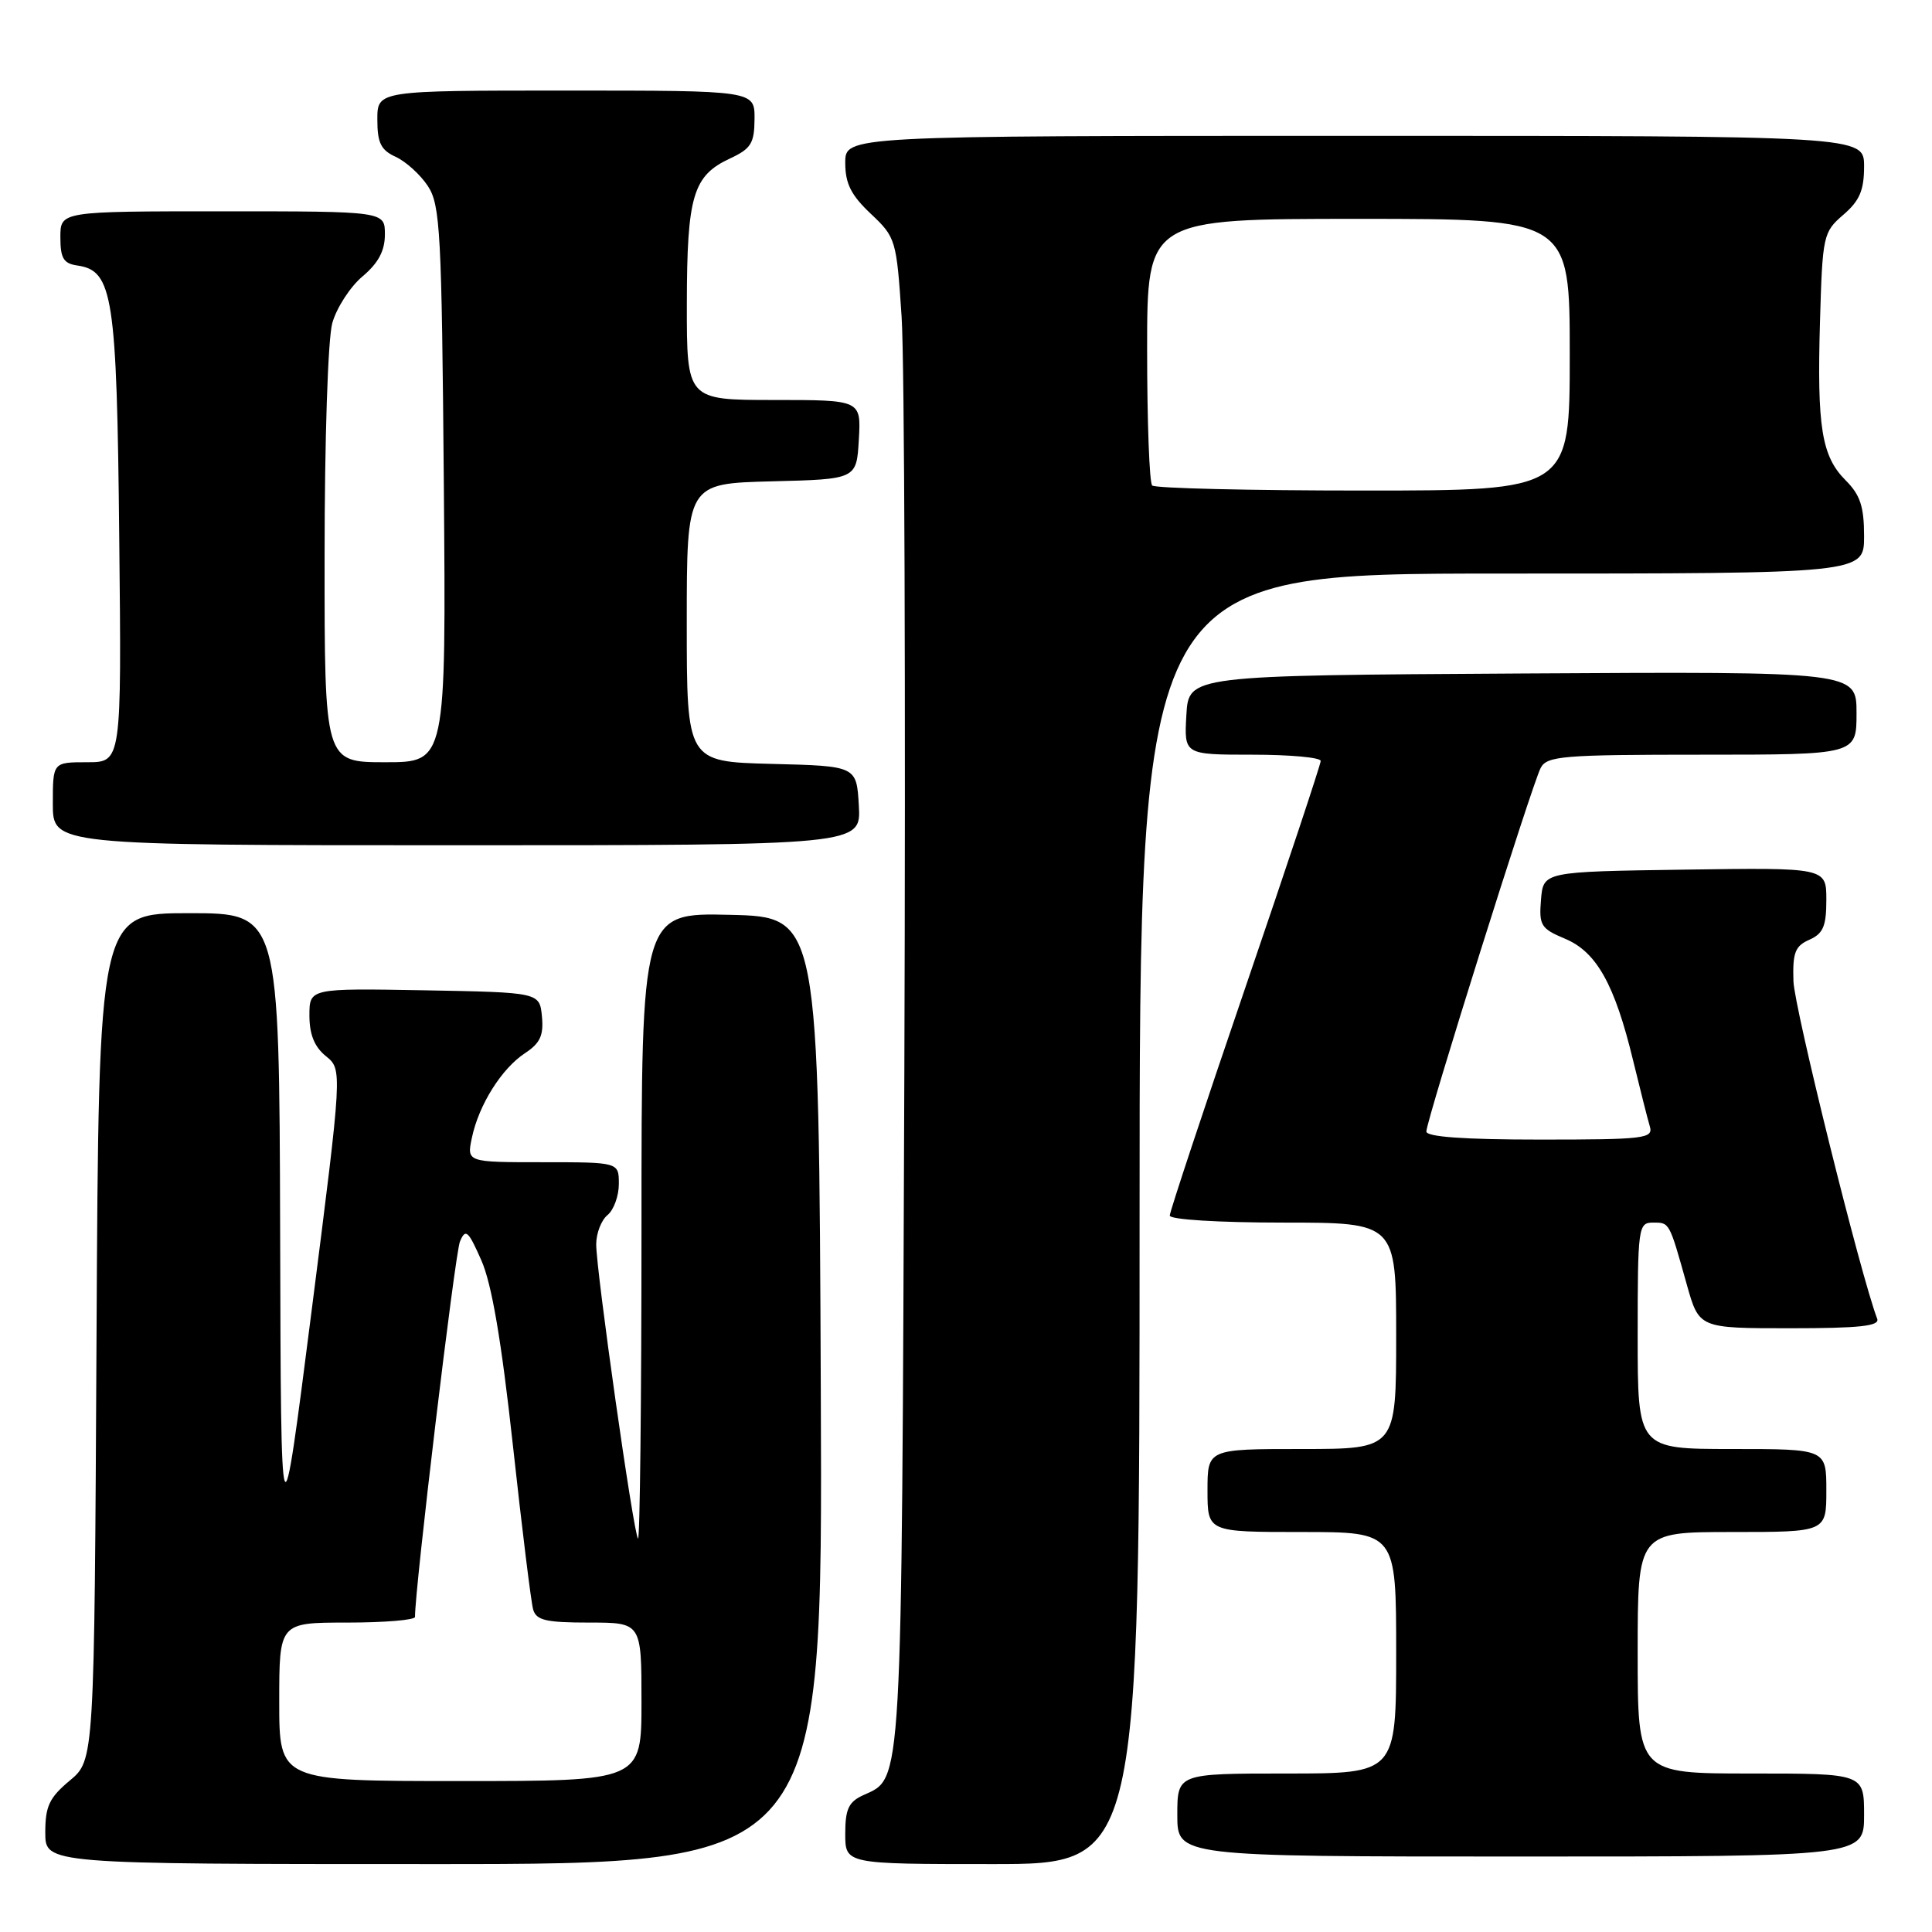 <?xml version="1.0" encoding="UTF-8" standalone="no"?>
<!DOCTYPE svg PUBLIC "-//W3C//DTD SVG 1.1//EN" "http://www.w3.org/Graphics/SVG/1.1/DTD/svg11.dtd" >
<svg xmlns="http://www.w3.org/2000/svg" xmlns:xlink="http://www.w3.org/1999/xlink" version="1.1" viewBox="0 0 256 256">
 <g >
 <path fill="currentColor"
d=" M 108.76 184.25 C 108.50 121.50 108.50 121.50 96.75 121.22 C 85.00 120.94 85.00 120.94 85.00 162.63 C 85.00 185.57 84.79 204.12 84.54 203.87 C 83.95 203.28 79.00 168.42 79.00 164.88 C 79.00 163.43 79.67 161.68 80.50 161.00 C 81.33 160.32 82.00 158.46 82.00 156.88 C 82.00 154.00 82.00 154.00 71.92 154.00 C 61.84 154.00 61.84 154.00 62.53 150.75 C 63.45 146.38 66.48 141.57 69.58 139.54 C 71.57 138.23 72.05 137.19 71.81 134.69 C 71.50 131.50 71.50 131.50 56.25 131.22 C 41.00 130.95 41.00 130.95 41.00 134.56 C 41.00 137.08 41.67 138.72 43.19 139.95 C 45.37 141.72 45.37 141.72 41.30 173.61 C 37.23 205.50 37.23 205.50 37.12 163.25 C 37.00 121.00 37.00 121.00 25.04 121.00 C 13.08 121.00 13.08 121.00 12.79 177.11 C 12.50 233.22 12.50 233.22 9.25 235.93 C 6.53 238.20 6.00 239.33 6.00 242.82 C 6.00 247.00 6.00 247.00 57.51 247.00 C 109.02 247.00 109.02 247.00 108.76 184.25 Z  M 151.00 161.50 C 151.00 76.00 151.00 76.00 199.00 76.00 C 247.00 76.00 247.00 76.00 247.00 71.05 C 247.00 67.13 246.49 65.58 244.57 63.66 C 241.37 60.46 240.75 56.63 241.16 42.53 C 241.49 31.19 241.59 30.75 244.25 28.46 C 246.41 26.60 247.00 25.22 247.00 22.05 C 247.00 18.00 247.00 18.00 179.50 18.00 C 112.00 18.00 112.00 18.00 112.00 21.57 C 112.00 24.33 112.77 25.86 115.39 28.33 C 118.70 31.45 118.79 31.76 119.47 42.01 C 119.85 47.78 120.01 92.78 119.83 142.00 C 119.46 238.12 119.61 235.49 114.39 237.87 C 112.45 238.75 112.00 239.71 112.00 242.98 C 112.00 247.00 112.00 247.00 131.50 247.00 C 151.00 247.00 151.00 247.00 151.00 161.50 Z  M 247.00 240.50 C 247.00 235.00 247.00 235.00 232.00 235.00 C 217.00 235.00 217.00 235.00 217.00 219.00 C 217.00 203.00 217.00 203.00 229.50 203.00 C 242.00 203.00 242.00 203.00 242.00 197.50 C 242.00 192.00 242.00 192.00 229.50 192.00 C 217.00 192.00 217.00 192.00 217.00 177.00 C 217.00 162.59 217.08 162.00 219.03 162.00 C 221.24 162.00 221.17 161.87 223.52 170.25 C 225.14 176.00 225.14 176.00 237.18 176.00 C 246.39 176.00 249.10 175.71 248.74 174.75 C 246.55 169.03 237.75 133.53 237.64 130.01 C 237.52 126.23 237.86 125.35 239.75 124.52 C 241.58 123.71 242.00 122.72 242.00 119.24 C 242.00 114.96 242.00 114.96 223.25 115.23 C 204.50 115.50 204.50 115.50 204.19 119.21 C 203.91 122.62 204.17 123.04 207.38 124.39 C 211.55 126.13 213.96 130.44 216.39 140.50 C 217.33 144.35 218.32 148.29 218.61 149.25 C 219.09 150.86 217.95 151.00 204.07 151.00 C 194.00 151.00 189.00 150.64 189.00 149.93 C 189.00 148.45 203.00 103.92 204.15 101.75 C 204.98 100.17 207.06 100.00 225.54 100.00 C 246.00 100.00 246.00 100.00 246.00 94.49 C 246.00 88.98 246.00 88.98 201.75 89.24 C 157.50 89.50 157.50 89.50 157.20 94.75 C 156.90 100.00 156.90 100.00 165.95 100.00 C 170.93 100.00 175.00 100.37 175.00 100.83 C 175.00 101.28 170.50 114.81 165.00 130.90 C 159.50 146.99 155.00 160.56 155.00 161.07 C 155.00 161.60 161.47 162.00 170.00 162.00 C 185.00 162.00 185.00 162.00 185.00 177.00 C 185.00 192.00 185.00 192.00 172.50 192.00 C 160.00 192.00 160.00 192.00 160.00 197.50 C 160.00 203.00 160.00 203.00 172.50 203.00 C 185.00 203.00 185.00 203.00 185.00 219.00 C 185.00 235.00 185.00 235.00 170.50 235.00 C 156.00 235.00 156.00 235.00 156.00 240.50 C 156.00 246.00 156.00 246.00 201.50 246.00 C 247.00 246.00 247.00 246.00 247.00 240.50 Z  M 113.80 106.75 C 113.50 101.50 113.50 101.50 102.25 101.22 C 91.00 100.93 91.00 100.93 91.00 82.50 C 91.00 64.07 91.00 64.07 102.25 63.78 C 113.50 63.50 113.50 63.50 113.80 58.25 C 114.10 53.00 114.10 53.00 102.55 53.00 C 91.00 53.00 91.00 53.00 91.01 40.25 C 91.03 25.95 91.82 23.28 96.73 21.00 C 99.52 19.70 99.96 18.99 99.98 15.75 C 100.00 12.00 100.00 12.00 75.00 12.00 C 50.00 12.00 50.00 12.00 50.00 15.84 C 50.00 18.94 50.47 19.89 52.45 20.79 C 53.79 21.41 55.71 23.15 56.70 24.66 C 58.34 27.16 58.53 30.74 58.81 64.20 C 59.11 101.00 59.11 101.00 51.06 101.00 C 43.00 101.00 43.00 101.00 43.01 73.75 C 43.01 58.25 43.45 44.91 44.03 42.81 C 44.60 40.79 46.40 38.00 48.03 36.63 C 50.13 34.86 51.00 33.24 51.00 31.06 C 51.00 28.00 51.00 28.00 29.50 28.00 C 8.00 28.00 8.00 28.00 8.00 31.43 C 8.00 34.22 8.42 34.92 10.24 35.18 C 14.96 35.85 15.48 39.17 15.80 71.25 C 16.11 101.00 16.11 101.00 11.55 101.00 C 7.00 101.00 7.00 101.00 7.00 106.50 C 7.00 112.00 7.00 112.00 60.55 112.00 C 114.10 112.00 114.10 112.00 113.80 106.75 Z  M 37.00 225.50 C 37.00 215.00 37.00 215.00 46.00 215.00 C 50.95 215.00 55.00 214.66 54.99 214.25 C 54.96 210.61 60.29 166.03 60.95 164.50 C 61.69 162.75 62.04 163.05 63.78 167.00 C 65.16 170.12 66.44 177.63 67.96 191.50 C 69.16 202.50 70.37 212.29 70.64 213.25 C 71.05 214.70 72.32 215.00 78.07 215.00 C 85.00 215.00 85.00 215.00 85.00 225.50 C 85.00 236.00 85.00 236.00 61.00 236.00 C 37.00 236.00 37.00 236.00 37.00 225.50 Z  M 152.67 64.33 C 152.30 63.97 152.00 55.87 152.00 46.33 C 152.00 29.00 152.00 29.00 180.00 29.00 C 208.00 29.00 208.00 29.00 208.00 47.00 C 208.00 65.00 208.00 65.00 180.67 65.00 C 165.63 65.00 153.03 64.70 152.67 64.33 Z "/>
</g>
</svg>